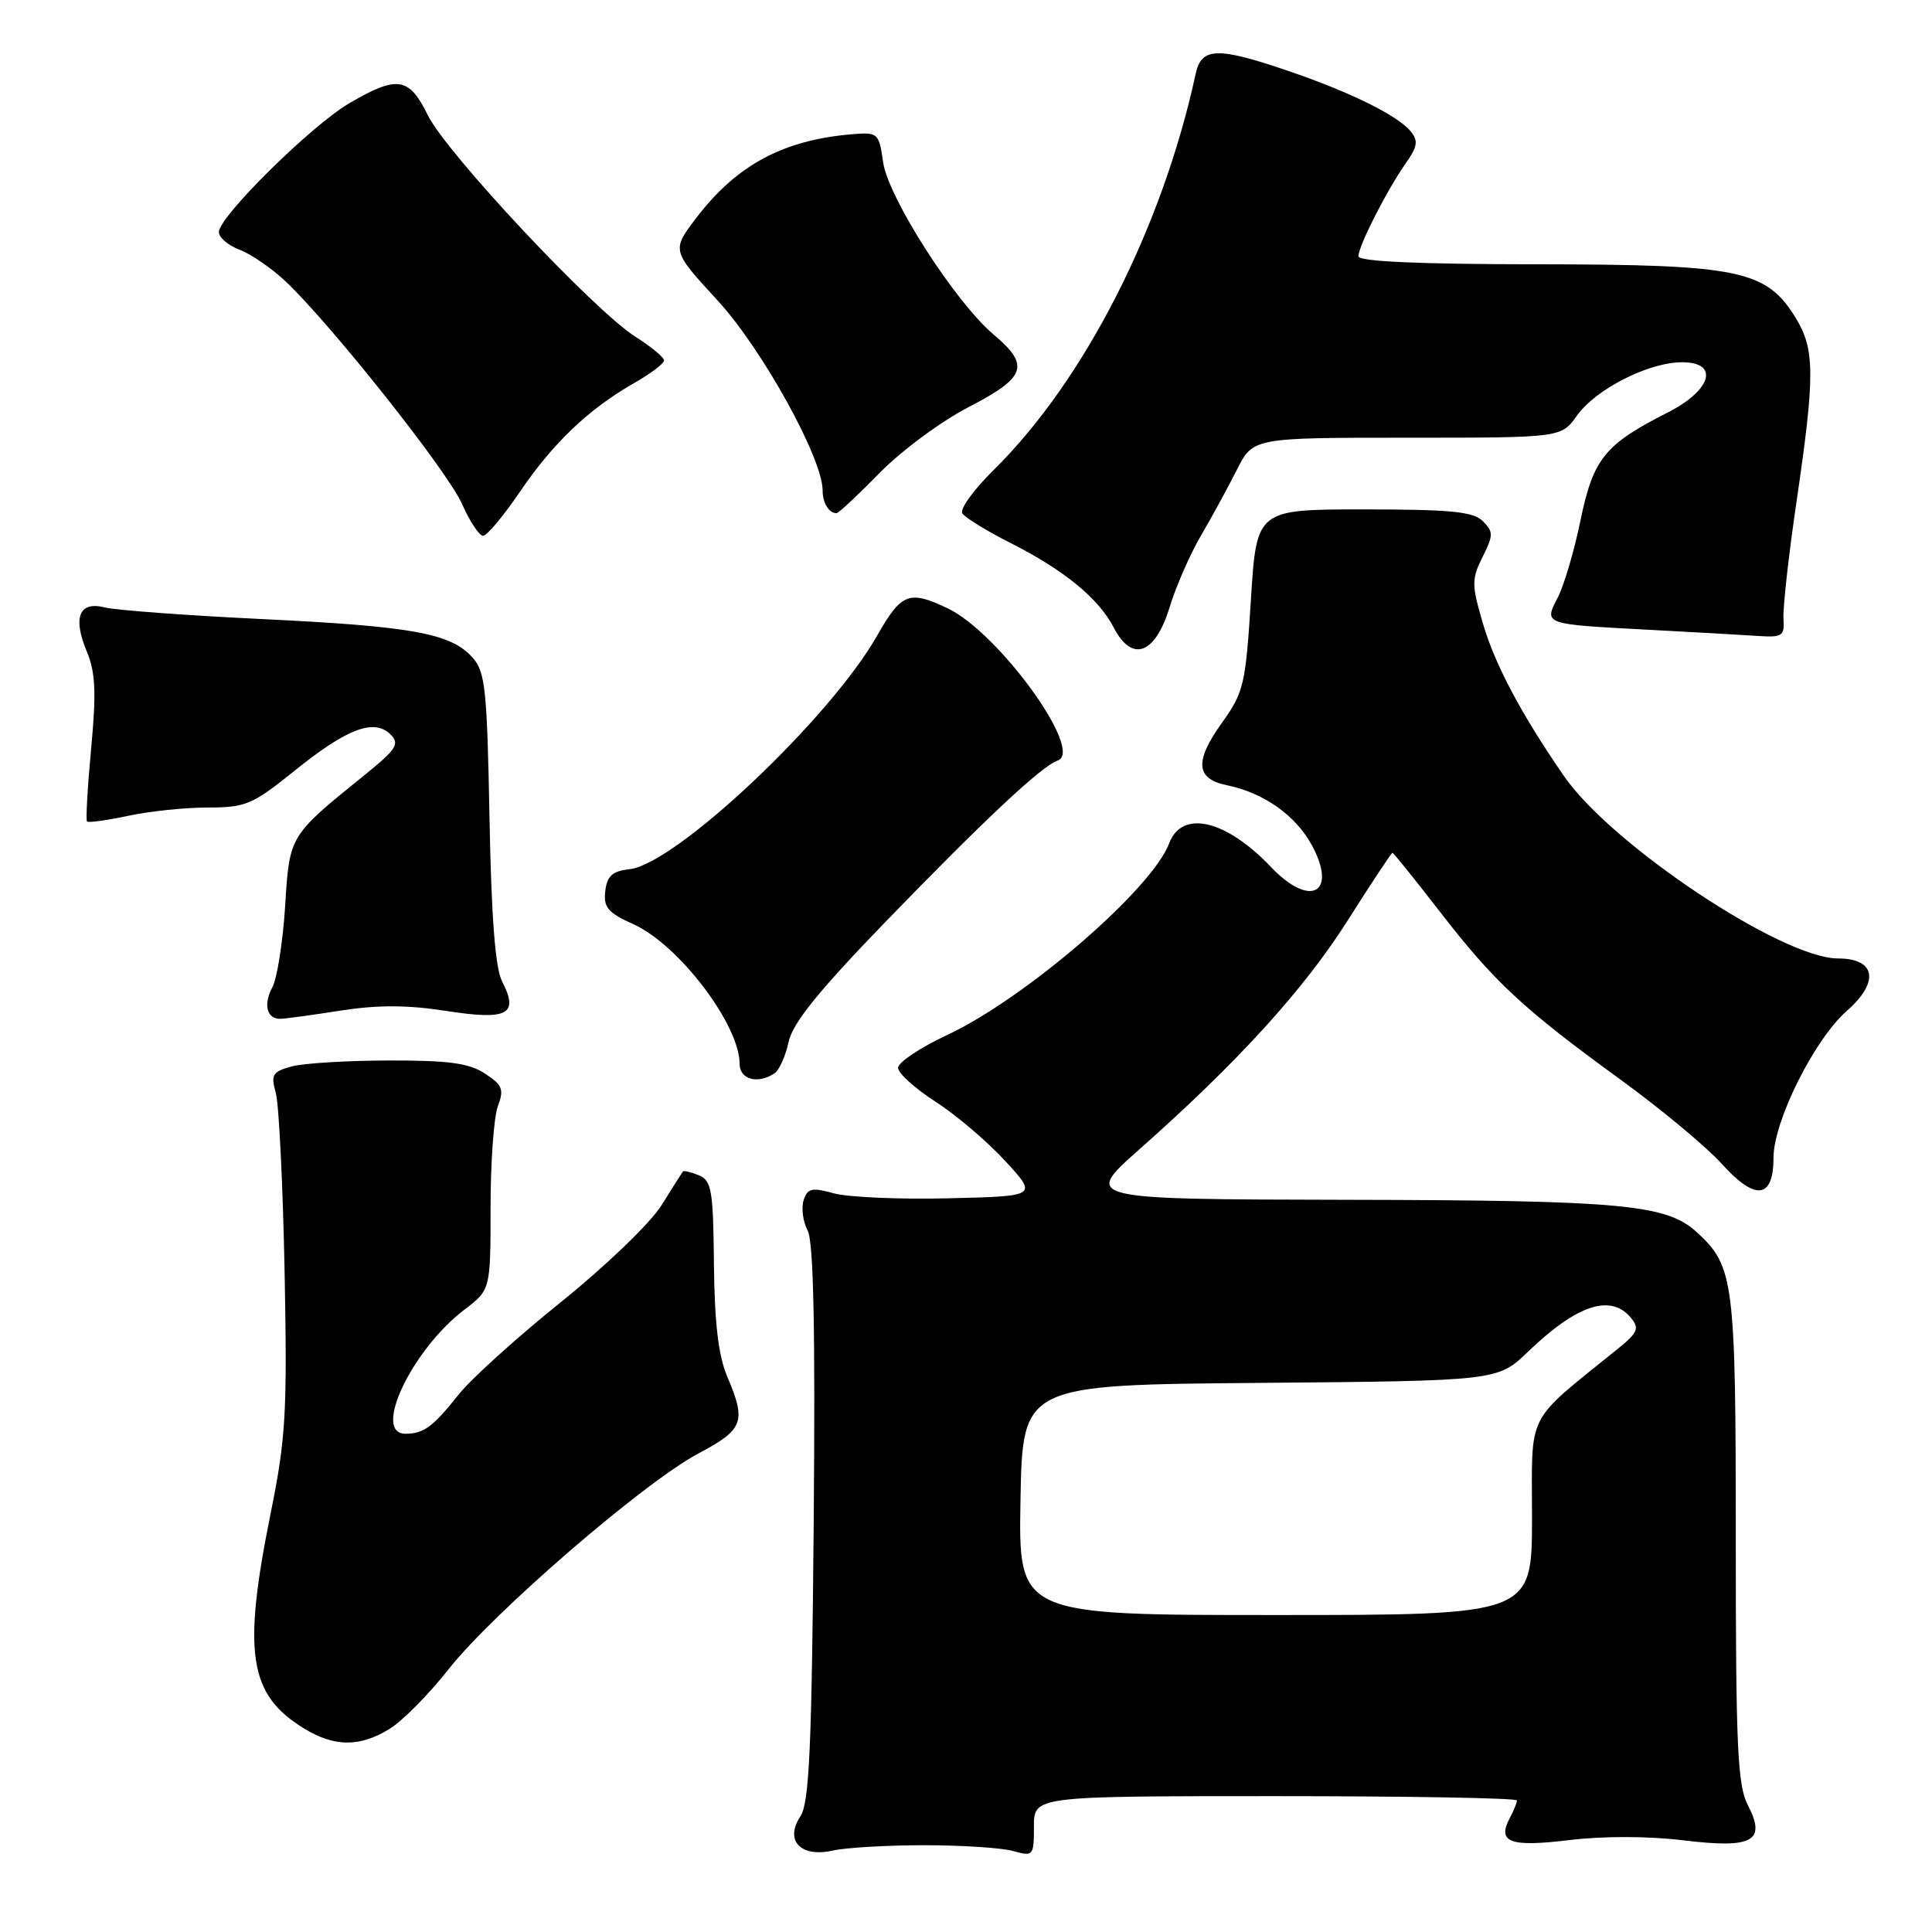 <?xml version="1.0" encoding="UTF-8" standalone="no"?>
<!DOCTYPE svg PUBLIC "-//W3C//DTD SVG 1.1//EN" "http://www.w3.org/Graphics/SVG/1.1/DTD/svg11.dtd" >
<svg xmlns="http://www.w3.org/2000/svg" xmlns:xlink="http://www.w3.org/1999/xlink" version="1.1" viewBox="0 0 256 256">
 <g >
 <path fill="currentColor"
d=" M 122.50 244.50 C 127.45 244.50 132.74 244.85 134.25 245.27 C 136.92 246.02 137.00 245.92 137.00 242.02 C 137.00 238.00 137.00 238.00 169.00 238.00 C 186.60 238.00 201.00 238.25 201.00 238.57 C 201.00 238.88 200.58 239.91 200.07 240.87 C 198.33 244.13 200.06 244.78 207.94 243.82 C 212.40 243.28 218.39 243.29 222.94 243.84 C 232.27 244.98 234.09 244.00 231.59 239.17 C 230.23 236.55 230.00 231.39 230.00 204.02 C 230.00 169.68 229.76 167.81 224.88 163.31 C 220.83 159.59 215.11 159.05 178.50 158.98 C 143.50 158.91 143.50 158.91 151.00 152.27 C 164.06 140.70 172.77 131.13 178.60 121.93 C 181.71 117.02 184.37 113.00 184.51 113.00 C 184.64 113.00 187.47 116.51 190.79 120.80 C 198.00 130.12 201.79 133.65 214.72 143.05 C 220.10 146.96 226.14 151.99 228.15 154.22 C 232.59 159.16 235.00 158.87 235.00 153.40 C 235.00 148.56 240.41 137.73 244.71 133.95 C 249.09 130.11 248.56 127.00 243.54 127.00 C 236.12 127.00 213.48 111.92 207.21 102.80 C 201.51 94.53 198.05 87.99 196.46 82.50 C 194.99 77.46 194.99 76.72 196.45 73.80 C 197.89 70.92 197.89 70.46 196.49 69.06 C 195.23 67.79 192.25 67.50 180.72 67.50 C 166.50 67.50 166.50 67.50 165.75 79.49 C 165.05 90.69 164.80 91.75 161.93 95.75 C 158.25 100.88 158.43 103.20 162.58 104.05 C 167.40 105.03 171.64 108.01 173.78 111.91 C 177.30 118.33 173.64 120.38 168.44 114.91 C 162.44 108.60 156.61 107.24 154.92 111.75 C 152.63 117.83 135.88 132.29 125.47 137.16 C 121.91 138.83 119.00 140.77 119.00 141.49 C 119.00 142.21 121.22 144.21 123.92 145.95 C 126.63 147.69 130.79 151.22 133.17 153.81 C 137.50 158.50 137.50 158.50 125.70 158.78 C 119.20 158.94 112.36 158.64 110.48 158.12 C 107.56 157.31 106.99 157.45 106.48 159.05 C 106.16 160.08 106.39 161.87 107.01 163.02 C 107.80 164.49 108.04 176.05 107.82 201.81 C 107.56 231.68 107.23 238.90 106.06 240.67 C 103.93 243.88 106.08 246.16 110.34 245.21 C 112.08 244.82 117.55 244.50 122.50 244.50 Z  M 51.60 229.10 C 53.31 228.06 56.81 224.52 59.40 221.23 C 65.30 213.72 85.30 196.44 92.53 192.60 C 98.54 189.41 98.92 188.40 96.35 182.37 C 95.19 179.63 94.68 175.28 94.60 167.50 C 94.51 157.70 94.29 156.42 92.60 155.73 C 91.56 155.30 90.61 155.08 90.49 155.23 C 90.37 155.38 89.09 157.39 87.65 159.71 C 86.19 162.05 80.31 167.71 74.40 172.47 C 68.55 177.17 62.43 182.70 60.80 184.75 C 57.37 189.07 56.16 189.96 53.75 189.98 C 49.27 190.02 54.55 178.87 61.53 173.54 C 65.00 170.90 65.00 170.90 65.00 160.01 C 65.00 154.03 65.44 147.98 65.97 146.57 C 66.81 144.36 66.58 143.77 64.27 142.26 C 62.16 140.87 59.46 140.50 51.54 140.52 C 46.02 140.53 40.21 140.88 38.64 141.31 C 36.11 142.00 35.87 142.40 36.54 144.80 C 36.96 146.28 37.48 156.92 37.71 168.44 C 38.07 187.16 37.88 190.54 35.88 200.44 C 32.11 219.07 32.96 224.56 40.30 229.04 C 44.33 231.50 47.65 231.51 51.60 229.10 Z  M 102.62 142.23 C 103.24 141.83 104.08 139.96 104.49 138.07 C 105.04 135.55 108.43 131.35 117.37 122.11 C 130.49 108.56 138.03 101.50 140.15 100.77 C 143.72 99.55 132.32 83.81 125.56 80.60 C 120.45 78.17 119.44 78.57 116.21 84.25 C 109.97 95.22 89.57 114.47 83.44 115.17 C 81.13 115.43 80.44 116.06 80.20 118.08 C 79.95 120.24 80.56 120.95 83.96 122.48 C 89.94 125.18 98.00 135.78 98.00 140.95 C 98.00 143.03 100.39 143.70 102.62 142.23 Z  M 45.06 133.92 C 50.07 133.14 53.99 133.15 59.17 133.96 C 67.29 135.22 68.78 134.42 66.54 130.06 C 65.62 128.29 65.11 121.61 64.86 108.35 C 64.54 91.22 64.30 88.99 62.59 87.10 C 59.70 83.91 54.65 82.99 34.72 82.03 C 24.70 81.55 15.33 80.85 13.89 80.49 C 10.48 79.62 9.60 81.80 11.52 86.38 C 12.65 89.10 12.77 91.77 12.08 99.16 C 11.60 104.30 11.35 108.66 11.53 108.85 C 11.71 109.04 14.17 108.70 16.98 108.10 C 19.80 107.49 24.55 107.00 27.54 107.00 C 32.57 107.00 33.46 106.62 39.09 102.08 C 45.99 96.52 49.59 95.17 51.75 97.32 C 52.99 98.56 52.55 99.26 48.39 102.63 C 38.26 110.82 38.37 110.65 37.78 120.11 C 37.48 124.82 36.72 129.66 36.07 130.86 C 34.87 133.10 35.35 135.00 37.12 135.00 C 37.67 135.00 41.24 134.52 45.06 133.92 Z  M 154.97 80.49 C 155.81 77.73 157.68 73.46 159.12 70.99 C 160.57 68.52 162.71 64.59 163.89 62.25 C 166.04 58.00 166.04 58.00 186.45 58.00 C 206.86 58.00 206.86 58.00 208.94 55.09 C 211.46 51.55 218.45 48.00 222.89 48.00 C 227.86 48.00 226.81 51.70 221.00 54.65 C 212.66 58.87 211.12 60.76 209.44 68.88 C 208.61 72.93 207.25 77.55 206.43 79.14 C 204.56 82.76 204.39 82.70 218.50 83.45 C 224.55 83.77 231.07 84.14 233.00 84.27 C 236.17 84.48 236.48 84.26 236.32 82.00 C 236.22 80.62 237.00 73.57 238.07 66.33 C 240.50 49.76 240.48 46.31 237.98 42.19 C 234.07 35.78 230.55 35.05 203.75 35.02 C 187.99 35.01 180.00 34.65 180.00 33.96 C 180.00 32.60 183.74 25.25 186.22 21.71 C 187.84 19.42 187.96 18.66 186.91 17.39 C 185.15 15.27 178.85 12.17 170.59 9.36 C 161.31 6.20 159.20 6.27 158.44 9.75 C 154.02 30.17 143.72 50.38 131.69 62.25 C 129.04 64.86 127.16 67.45 127.51 68.02 C 127.86 68.58 130.75 70.36 133.92 71.96 C 141.00 75.54 145.58 79.29 147.59 83.18 C 150.00 87.83 153.07 86.70 154.97 80.49 Z  M 68.88 65.18 C 73.28 58.70 78.00 54.20 83.99 50.78 C 86.19 49.53 87.99 48.17 87.99 47.76 C 88.00 47.36 86.29 45.95 84.21 44.63 C 78.72 41.16 59.11 20.24 56.68 15.25 C 54.21 10.20 52.64 9.96 46.29 13.68 C 41.23 16.64 29.00 28.72 29.00 30.75 C 29.00 31.47 30.24 32.52 31.75 33.09 C 33.26 33.66 36.02 35.56 37.87 37.31 C 43.94 43.06 59.28 62.41 61.21 66.75 C 62.24 69.09 63.51 71.00 64.01 71.00 C 64.51 71.00 66.71 68.38 68.88 65.18 Z  M 116.54 62.68 C 119.40 59.75 124.72 55.81 128.37 53.93 C 135.99 49.98 136.52 48.43 131.65 44.32 C 126.56 40.03 117.68 26.17 117.02 21.50 C 116.47 17.64 116.34 17.51 112.98 17.78 C 103.82 18.53 97.63 21.84 92.28 28.85 C 88.98 33.18 88.98 33.18 95.11 39.84 C 101.00 46.26 109.00 60.72 109.00 64.97 C 109.00 66.63 109.83 68.00 110.84 68.00 C 111.12 68.00 113.68 65.60 116.54 62.68 Z  M 135.22 198.75 C 135.50 183.50 135.50 183.50 166.98 183.24 C 198.45 182.97 198.45 182.97 202.48 179.10 C 208.95 172.88 213.43 171.40 216.10 174.61 C 217.25 176.01 217.03 176.56 214.47 178.64 C 201.98 188.76 203.00 186.76 203.00 201.07 C 203.00 214.00 203.00 214.00 168.97 214.00 C 134.95 214.00 134.95 214.00 135.22 198.75 Z "/>
</g>
</svg>